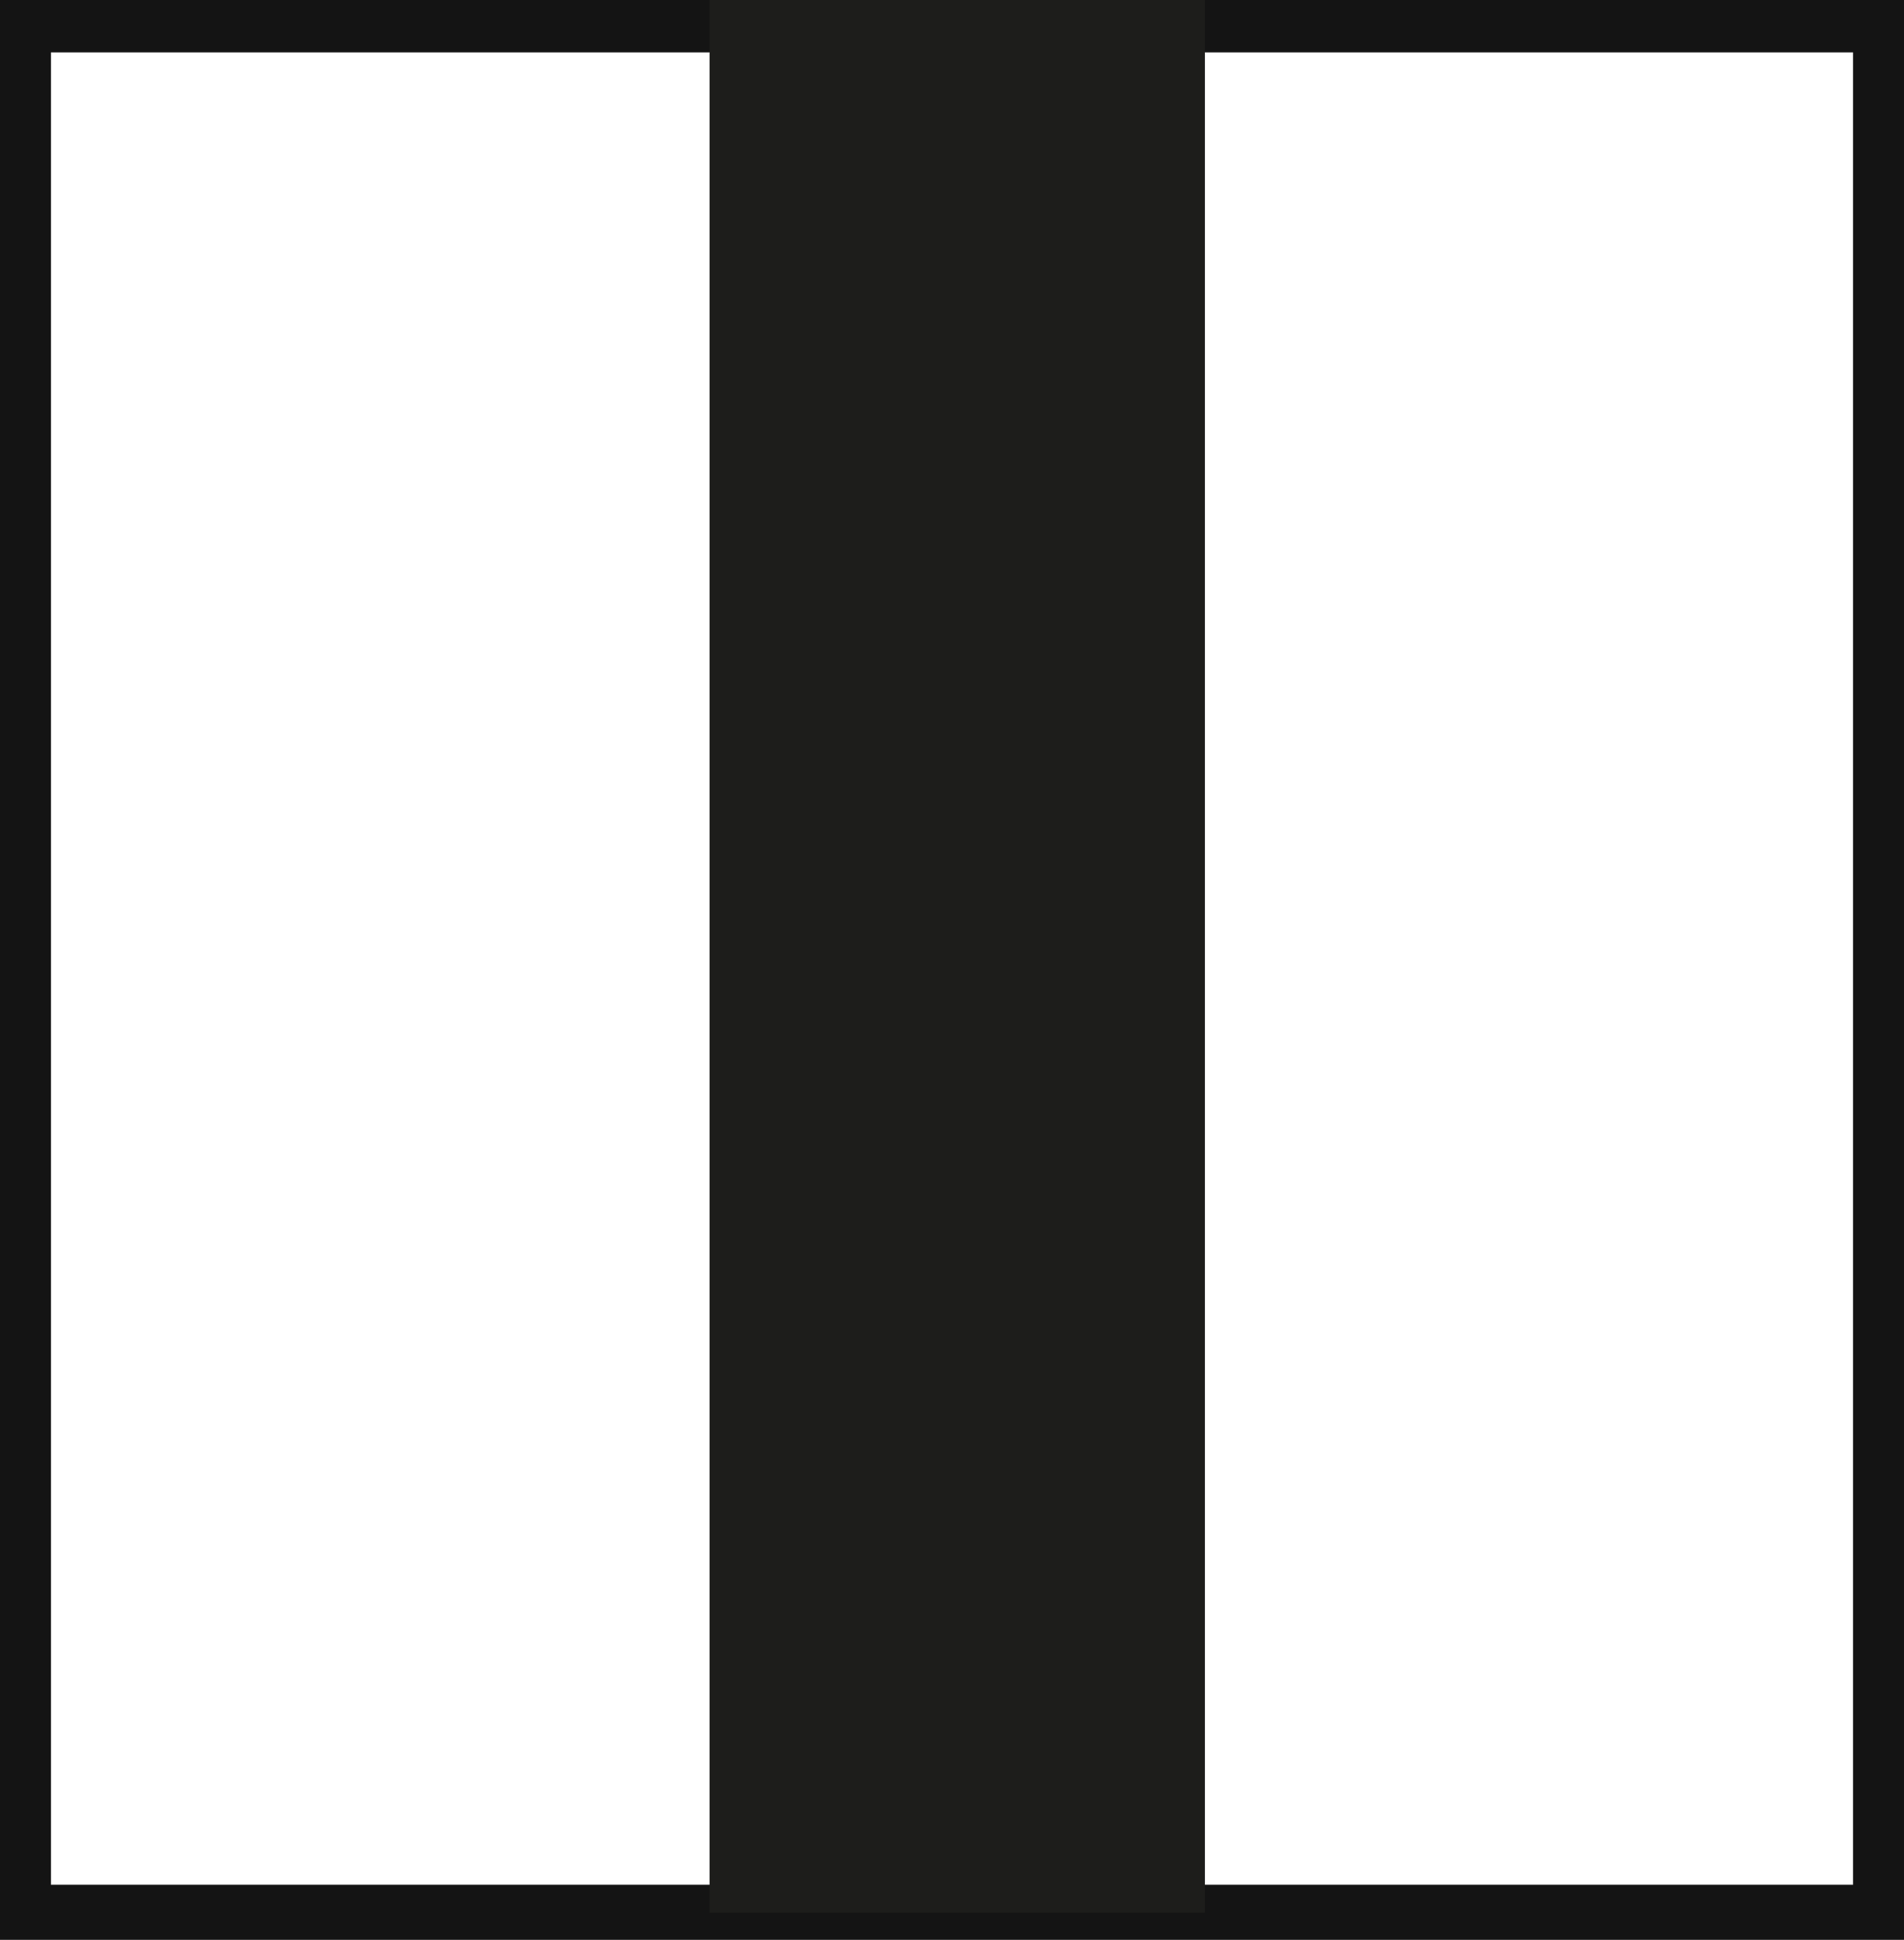<svg xmlns="http://www.w3.org/2000/svg" xmlns:xlink="http://www.w3.org/1999/xlink" viewBox="0 0 27.29 27.79"><defs><style>.cls-1{fill:none;}.cls-2{fill:#141414;}.cls-3{clip-path:url(#clip-path);}.cls-4{fill:#1d1d1b;}</style><clipPath id="clip-path"><path class="cls-1" d="M26.37,27.4H.92V0H26.37Z"/></clipPath></defs><title>2_6</title><g id="Grafica"><path class="cls-2" d="M0,0V27.79H27.29V0ZM26.56,27H.73V.75H26.56Z"/><g class="cls-3"><rect class="cls-4" x="10.17" y="-2.14" width="7.1" height="32.88"/></g></g></svg>